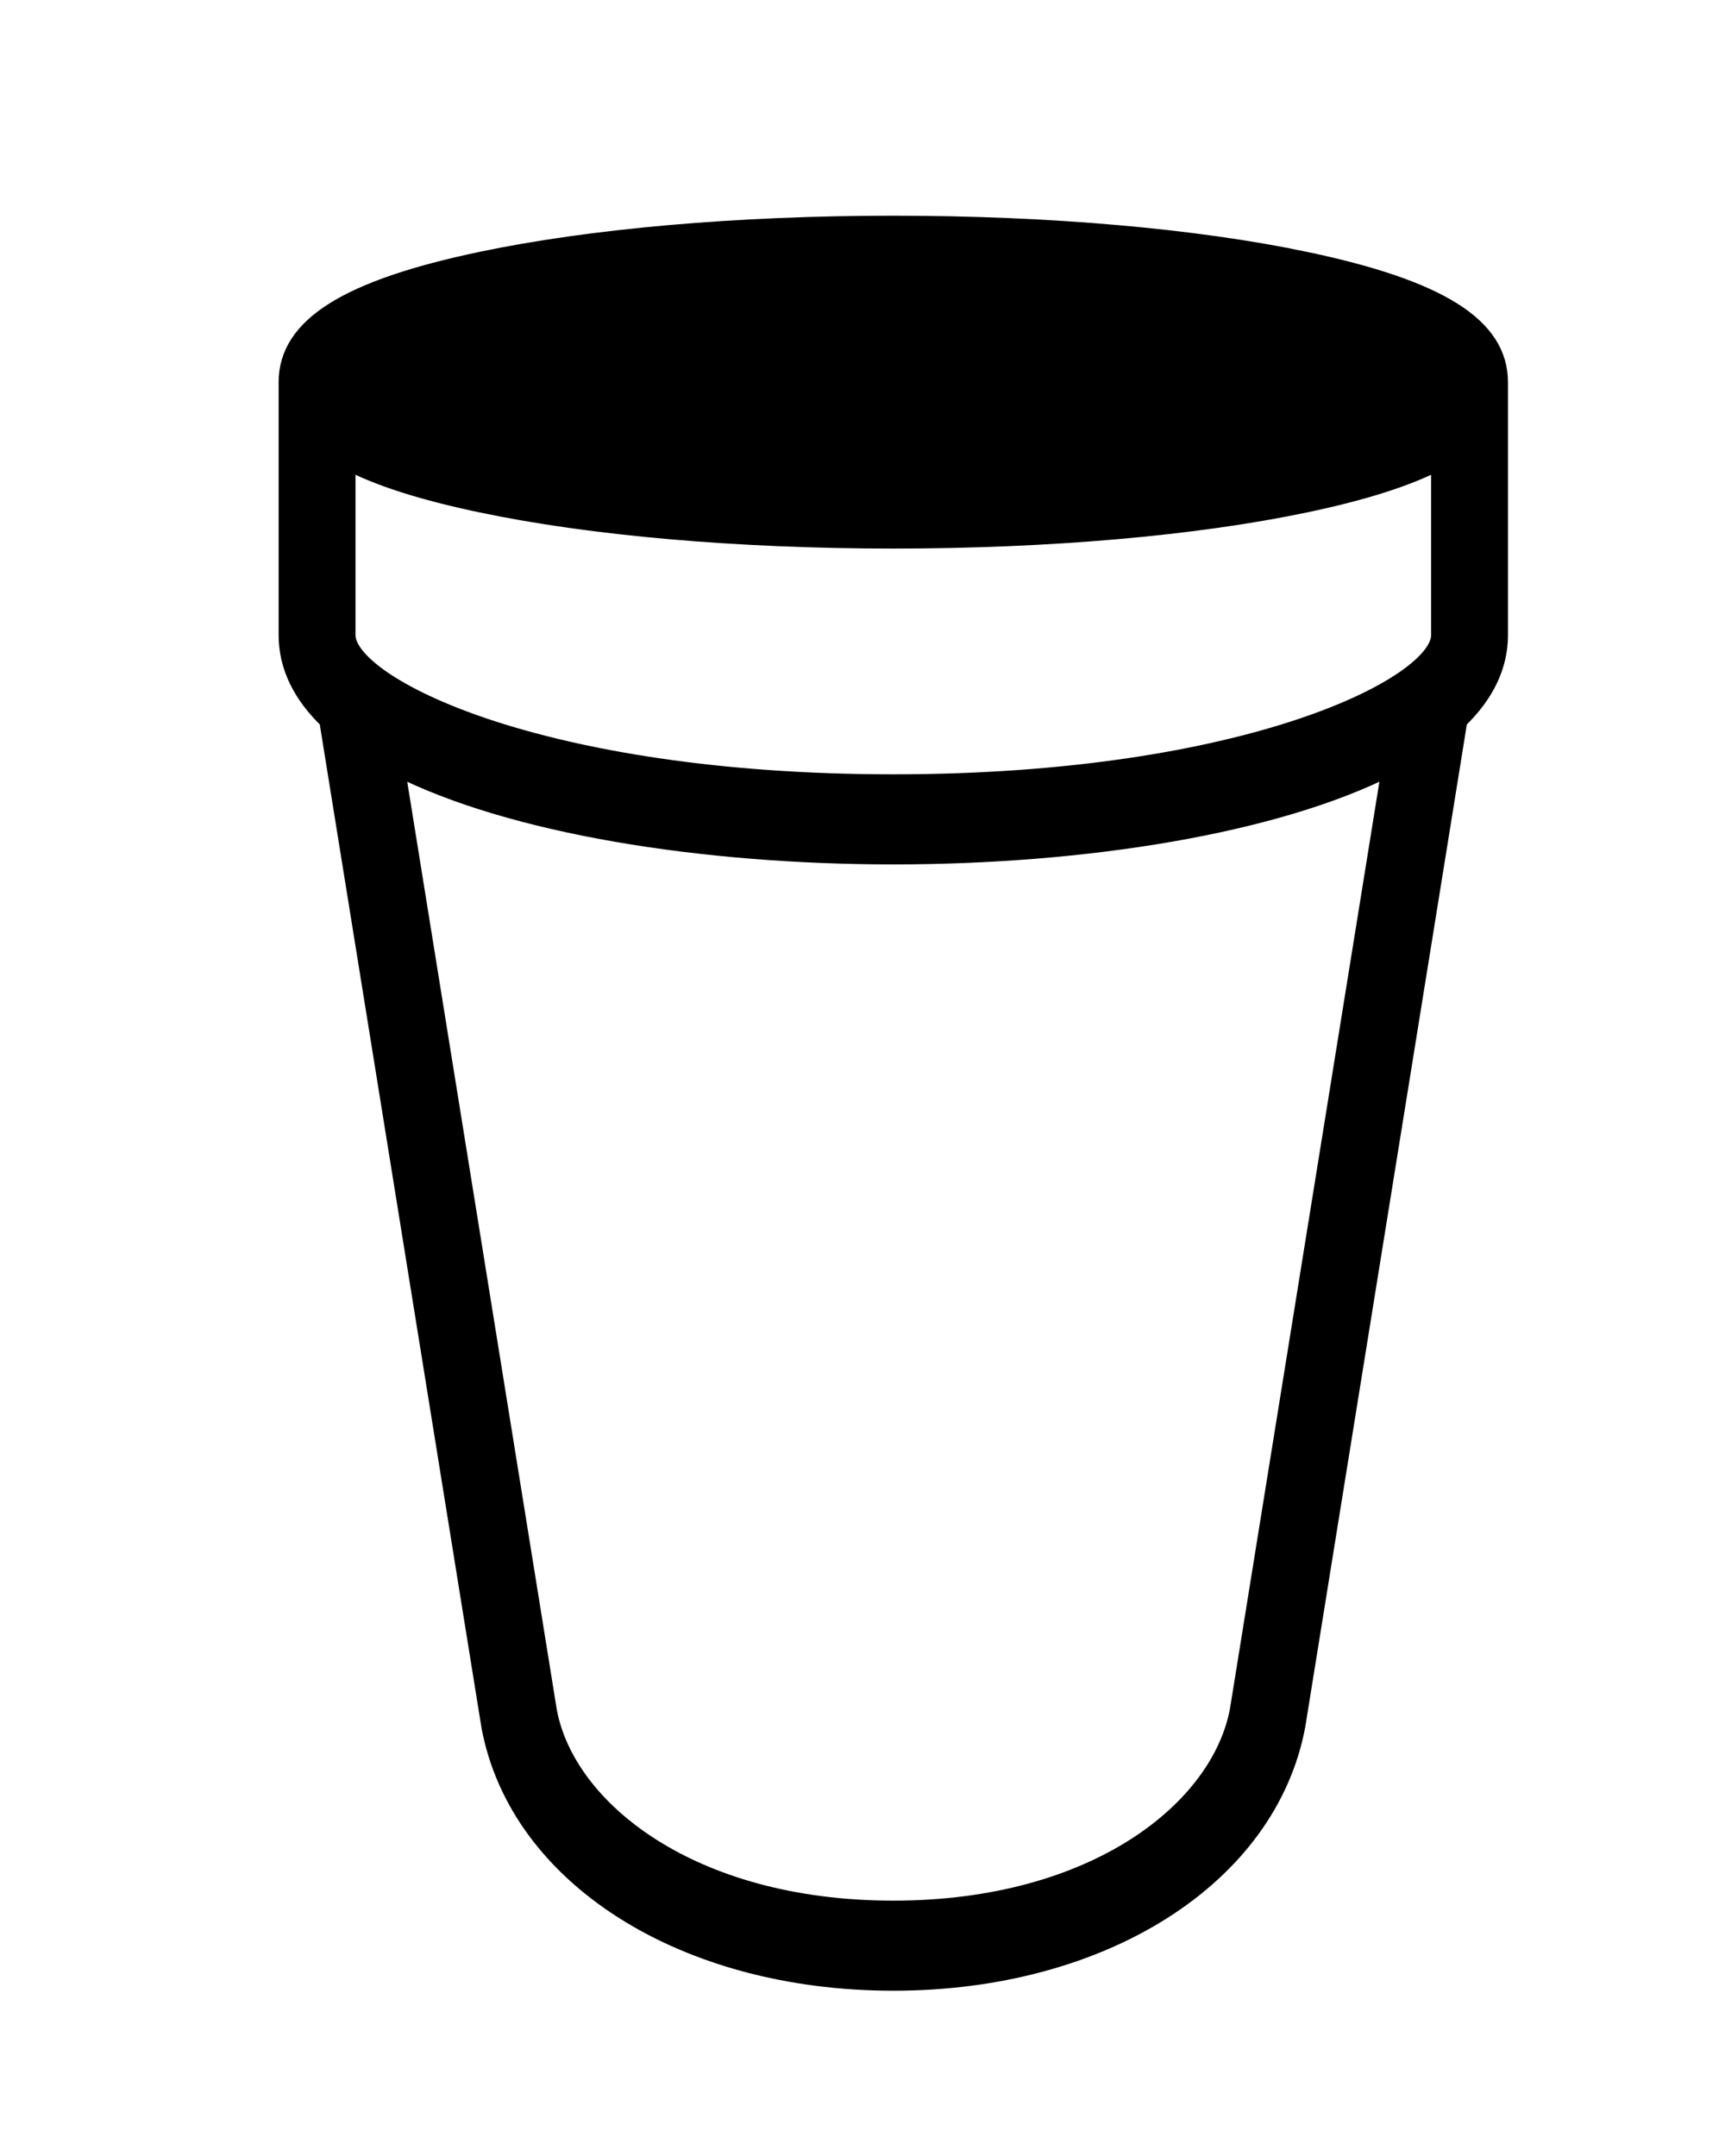 <svg width="100" height="125" xmlns="http://www.w3.org/2000/svg">

 <g>
  <title>background</title>
  <rect fill="none" id="canvas_background" height="402" width="582" y="-1" x="-1"/>
 </g>
 <g>
  <title>Layer 1</title>
  <path stroke="null" id="svg_1" d="m75.701,15.098c-6.403,-1.348 -14.896,-2.092 -23.915,-2.092c-9.018,0 -17.511,0.743 -23.914,2.092c-7.758,1.634 -11.219,3.811 -11.219,7.058l0,14.671c0,1.836 0.846,3.483 2.352,4.932l9.401,58.333c1.624,8.729 11.238,14.826 23.38,14.826c12.14,0 21.754,-6.097 23.39,-14.886l9.391,-58.272c1.505,-1.45 2.351,-3.096 2.351,-4.932l0,-14.671c0,-3.246 -3.46,-5.422 -11.217,-7.058zm-23.915,30.295c-20.497,0 -31.677,-5.659 -31.677,-8.567l0,-10.103c1.817,0.962 4.381,1.778 7.763,2.49c6.404,1.35 14.896,2.092 23.914,2.092c9.019,0 17.513,-0.743 23.915,-2.092c3.38,-0.712 5.943,-1.529 7.762,-2.49l0,10.103c-0.001,2.908 -11.182,8.567 -31.677,8.567zm20.009,53.761c-1.067,5.736 -8.282,11.541 -20.009,11.541s-18.943,-5.805 -19.999,-11.479l-8.825,-54.76c6.692,3.407 17.799,5.161 28.825,5.161c11.026,0 22.132,-1.755 28.824,-5.161l-8.816,54.698z"/>
 </g>
</svg>
